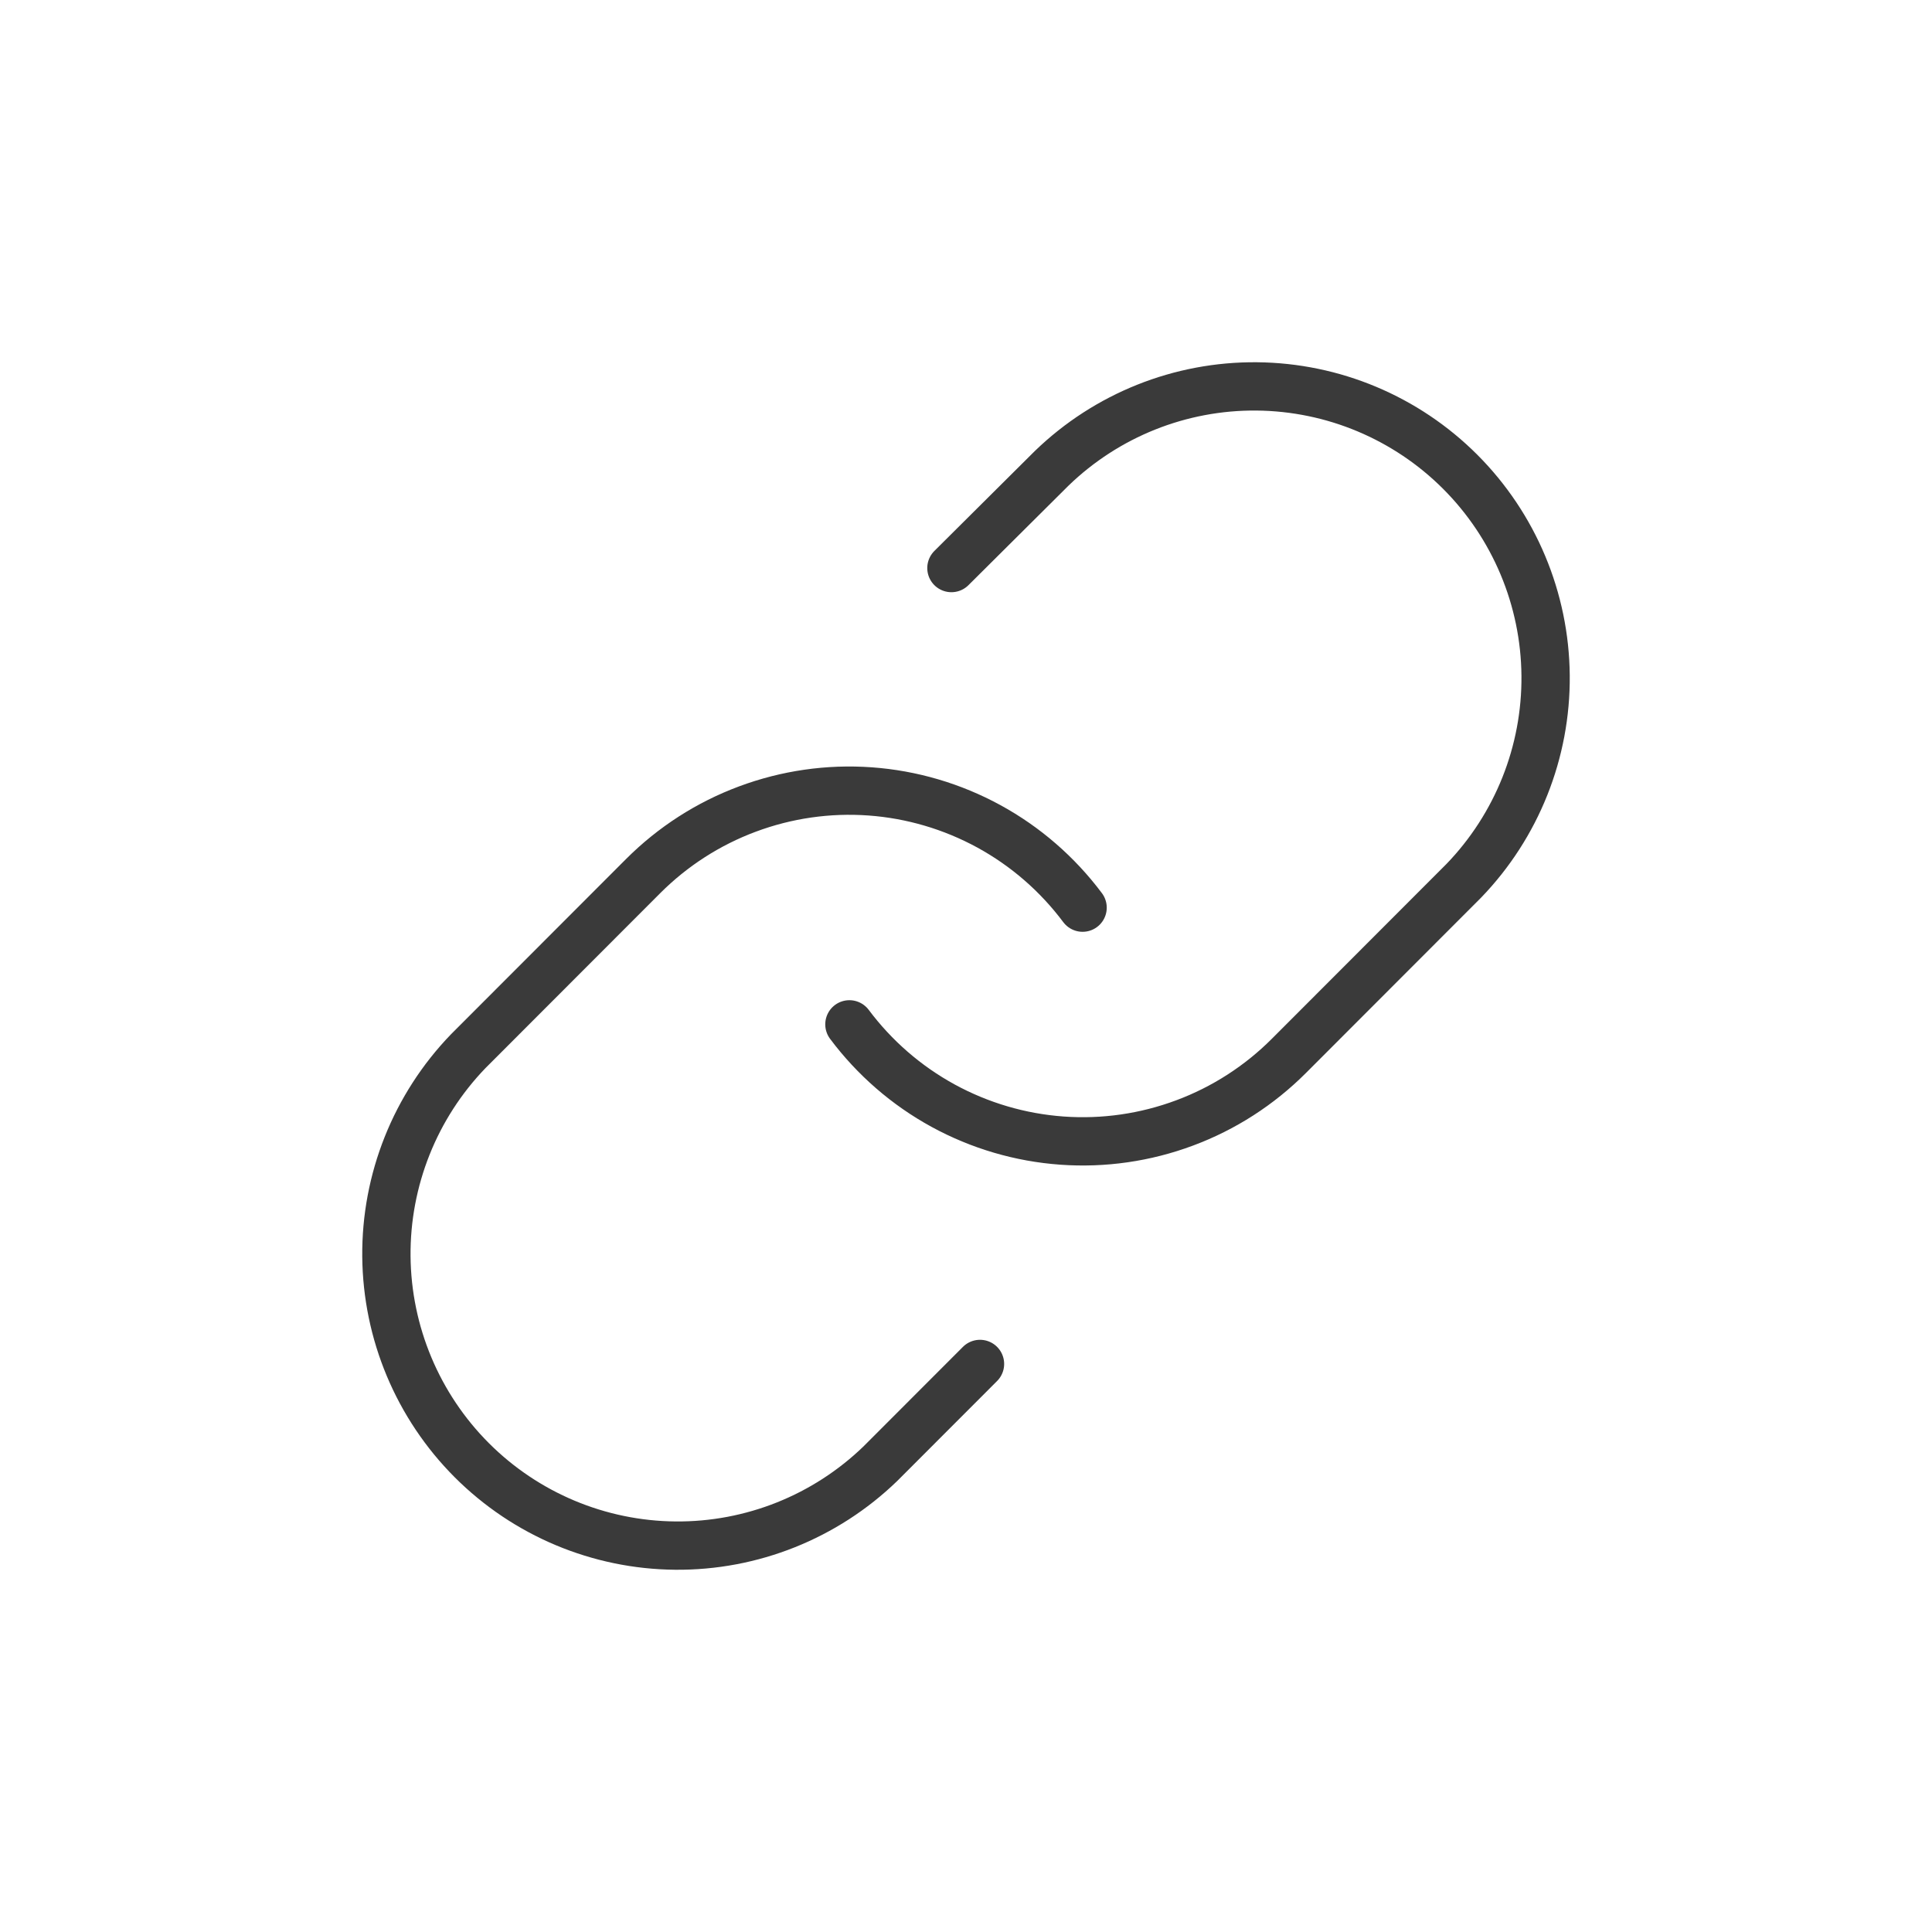 <svg width="40" height="40" viewBox="0 0 40 40" fill="none" xmlns="http://www.w3.org/2000/svg">
<path d="M17.586 21.208C18.105 21.902 18.766 22.476 19.525 22.891C20.285 23.306 21.124 23.553 21.987 23.615C22.85 23.677 23.716 23.552 24.527 23.249C25.338 22.947 26.074 22.473 26.686 21.86L30.306 18.236C31.405 17.097 32.014 15.571 32 13.988C31.986 12.404 31.351 10.889 30.233 9.769C29.114 8.649 27.601 8.014 26.018 8C24.436 7.986 22.912 8.595 21.774 9.696L19.698 11.761M22.414 18.792C21.895 18.098 21.234 17.524 20.475 17.109C19.715 16.694 18.876 16.447 18.013 16.385C17.15 16.323 16.284 16.448 15.473 16.751C14.662 17.053 13.926 17.527 13.314 18.14L9.694 21.764C8.595 22.903 7.986 24.429 8 26.012C8.014 27.596 8.649 29.111 9.767 30.231C10.886 31.351 12.399 31.986 13.982 32C15.564 32.014 17.088 31.405 18.226 30.305L20.29 28.239" stroke="#3A3A3A" stroke-linecap="round" stroke-linejoin="round"/>
</svg>
